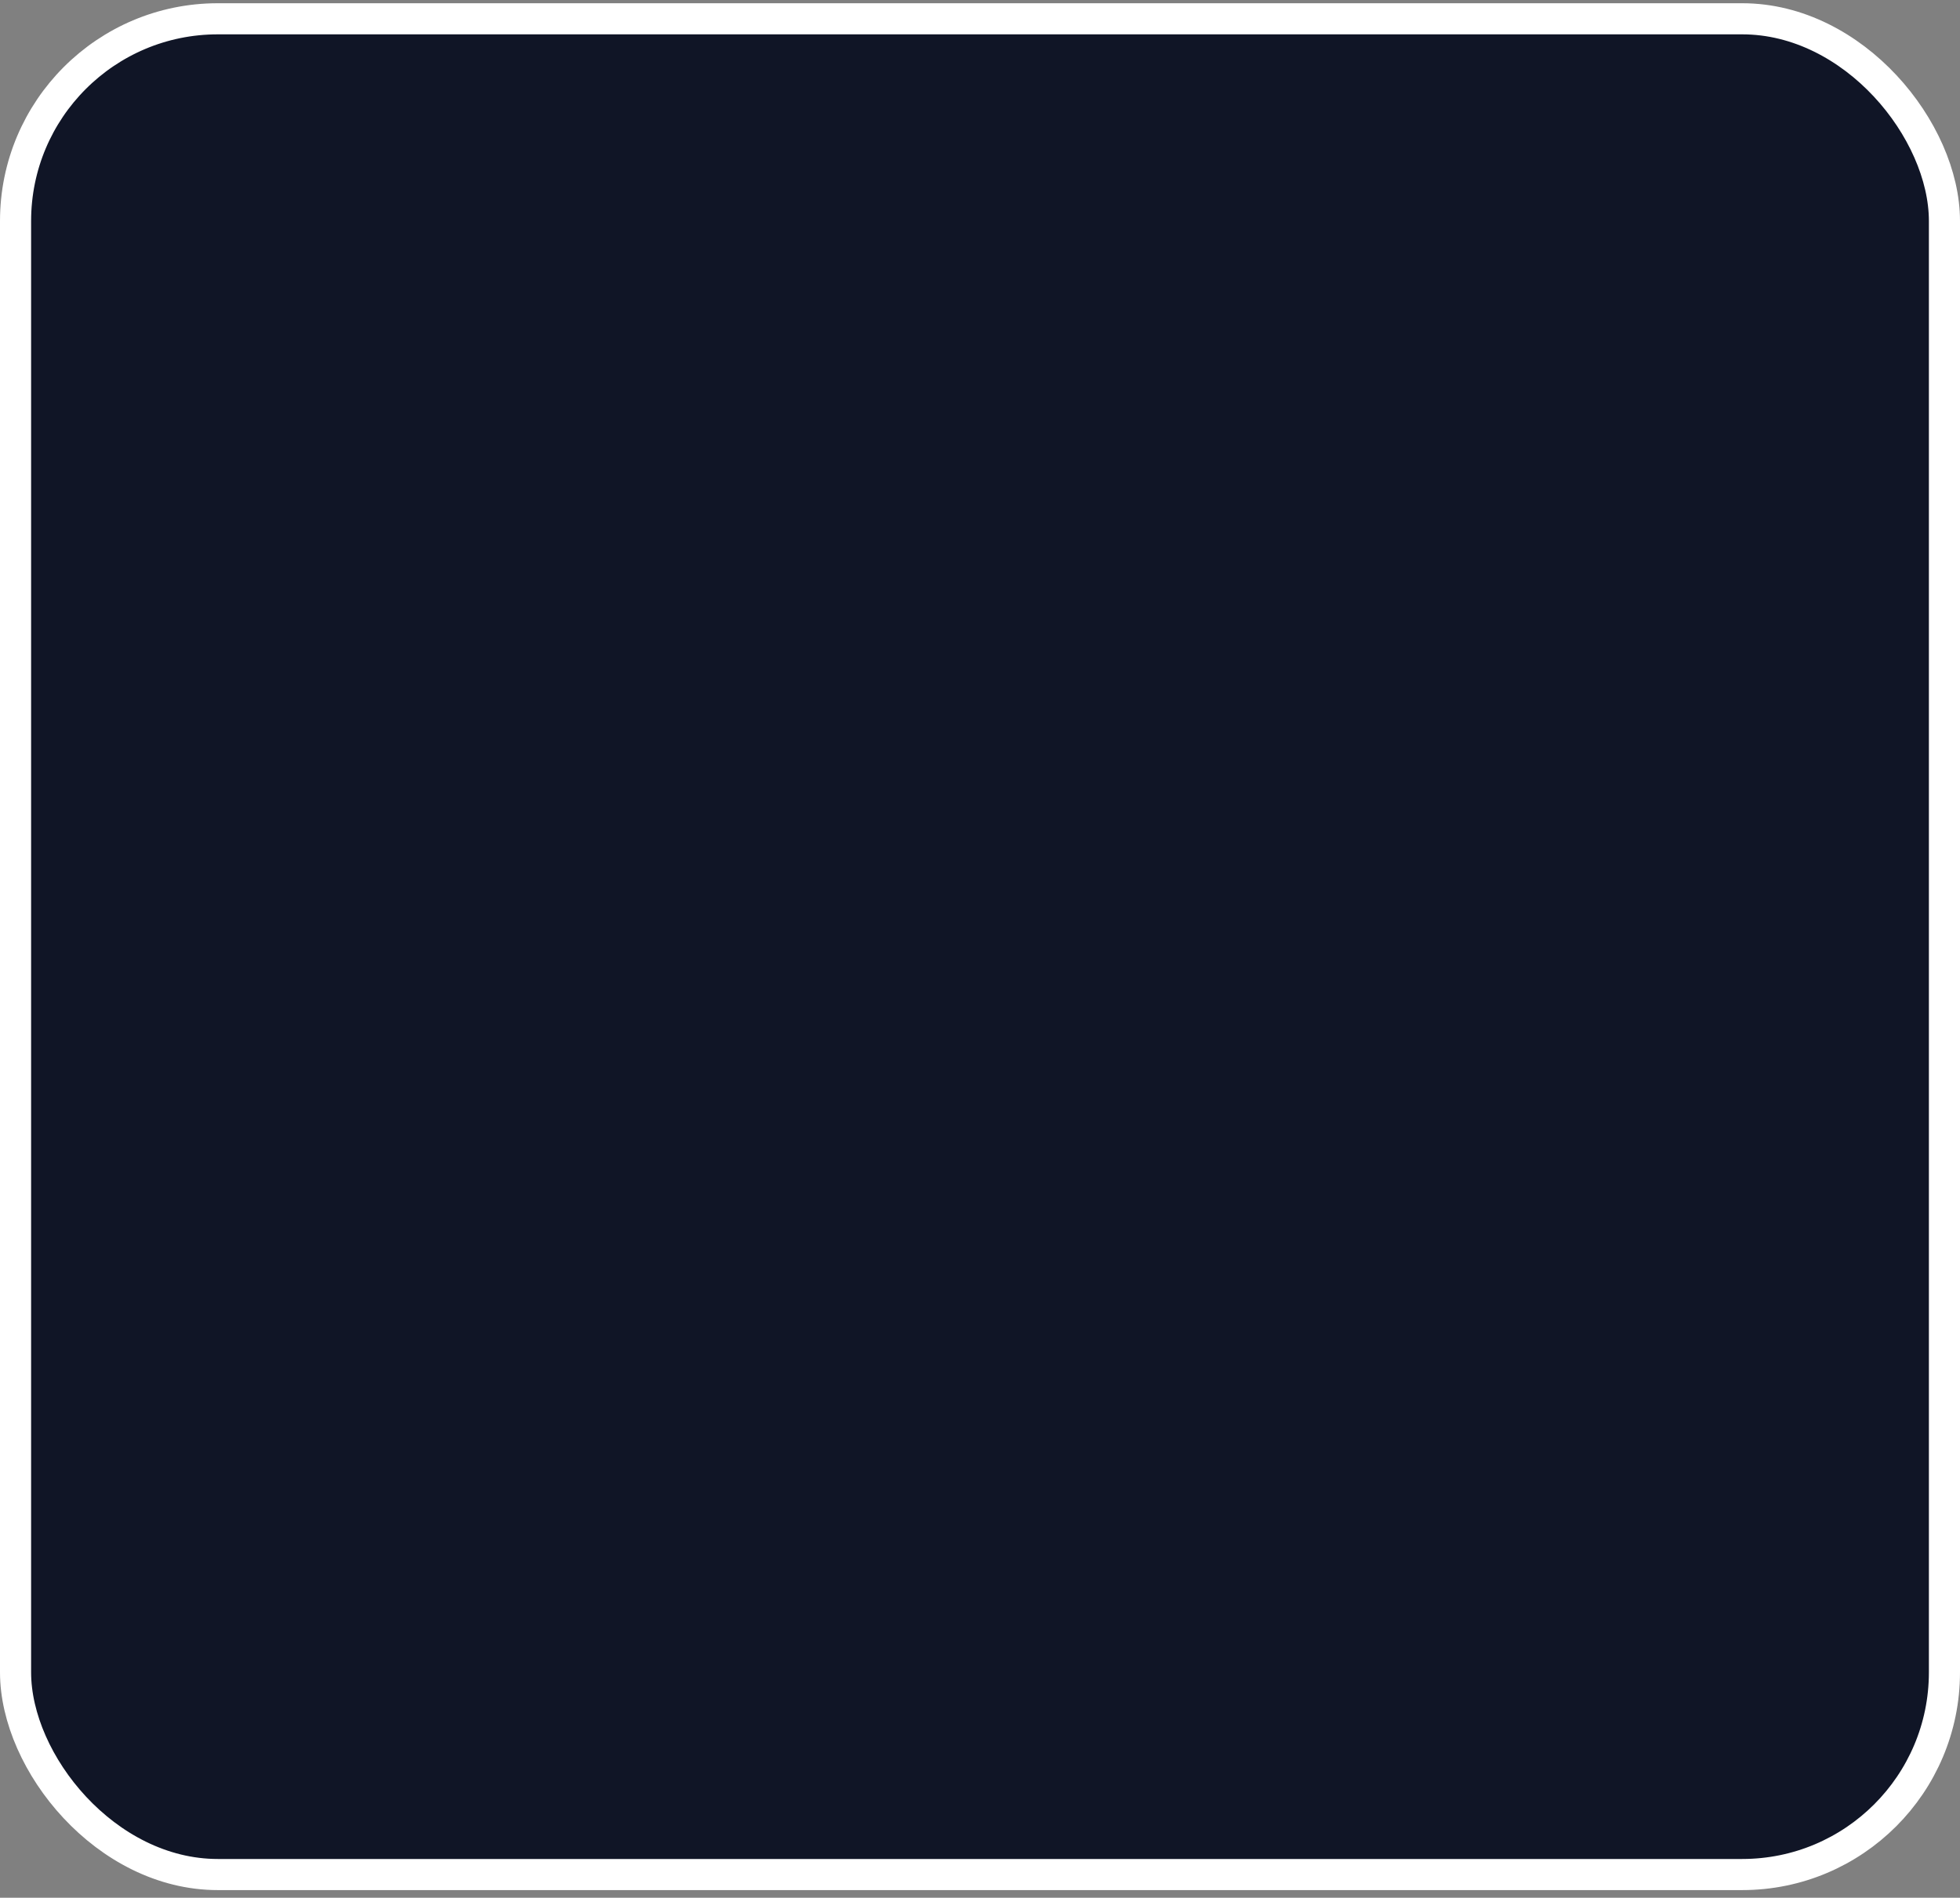 <svg width="63" height="61" viewBox="0 0 63 61" fill="none" xmlns="http://www.w3.org/2000/svg">
<rect x="0" y="0" width="63" height="61" fill="#808080" stroke="none"/>
<rect x="0.5" y="0.604" width="62" height="59.651" rx="6.5" fill="#101526" stroke="white"/>
</svg>
